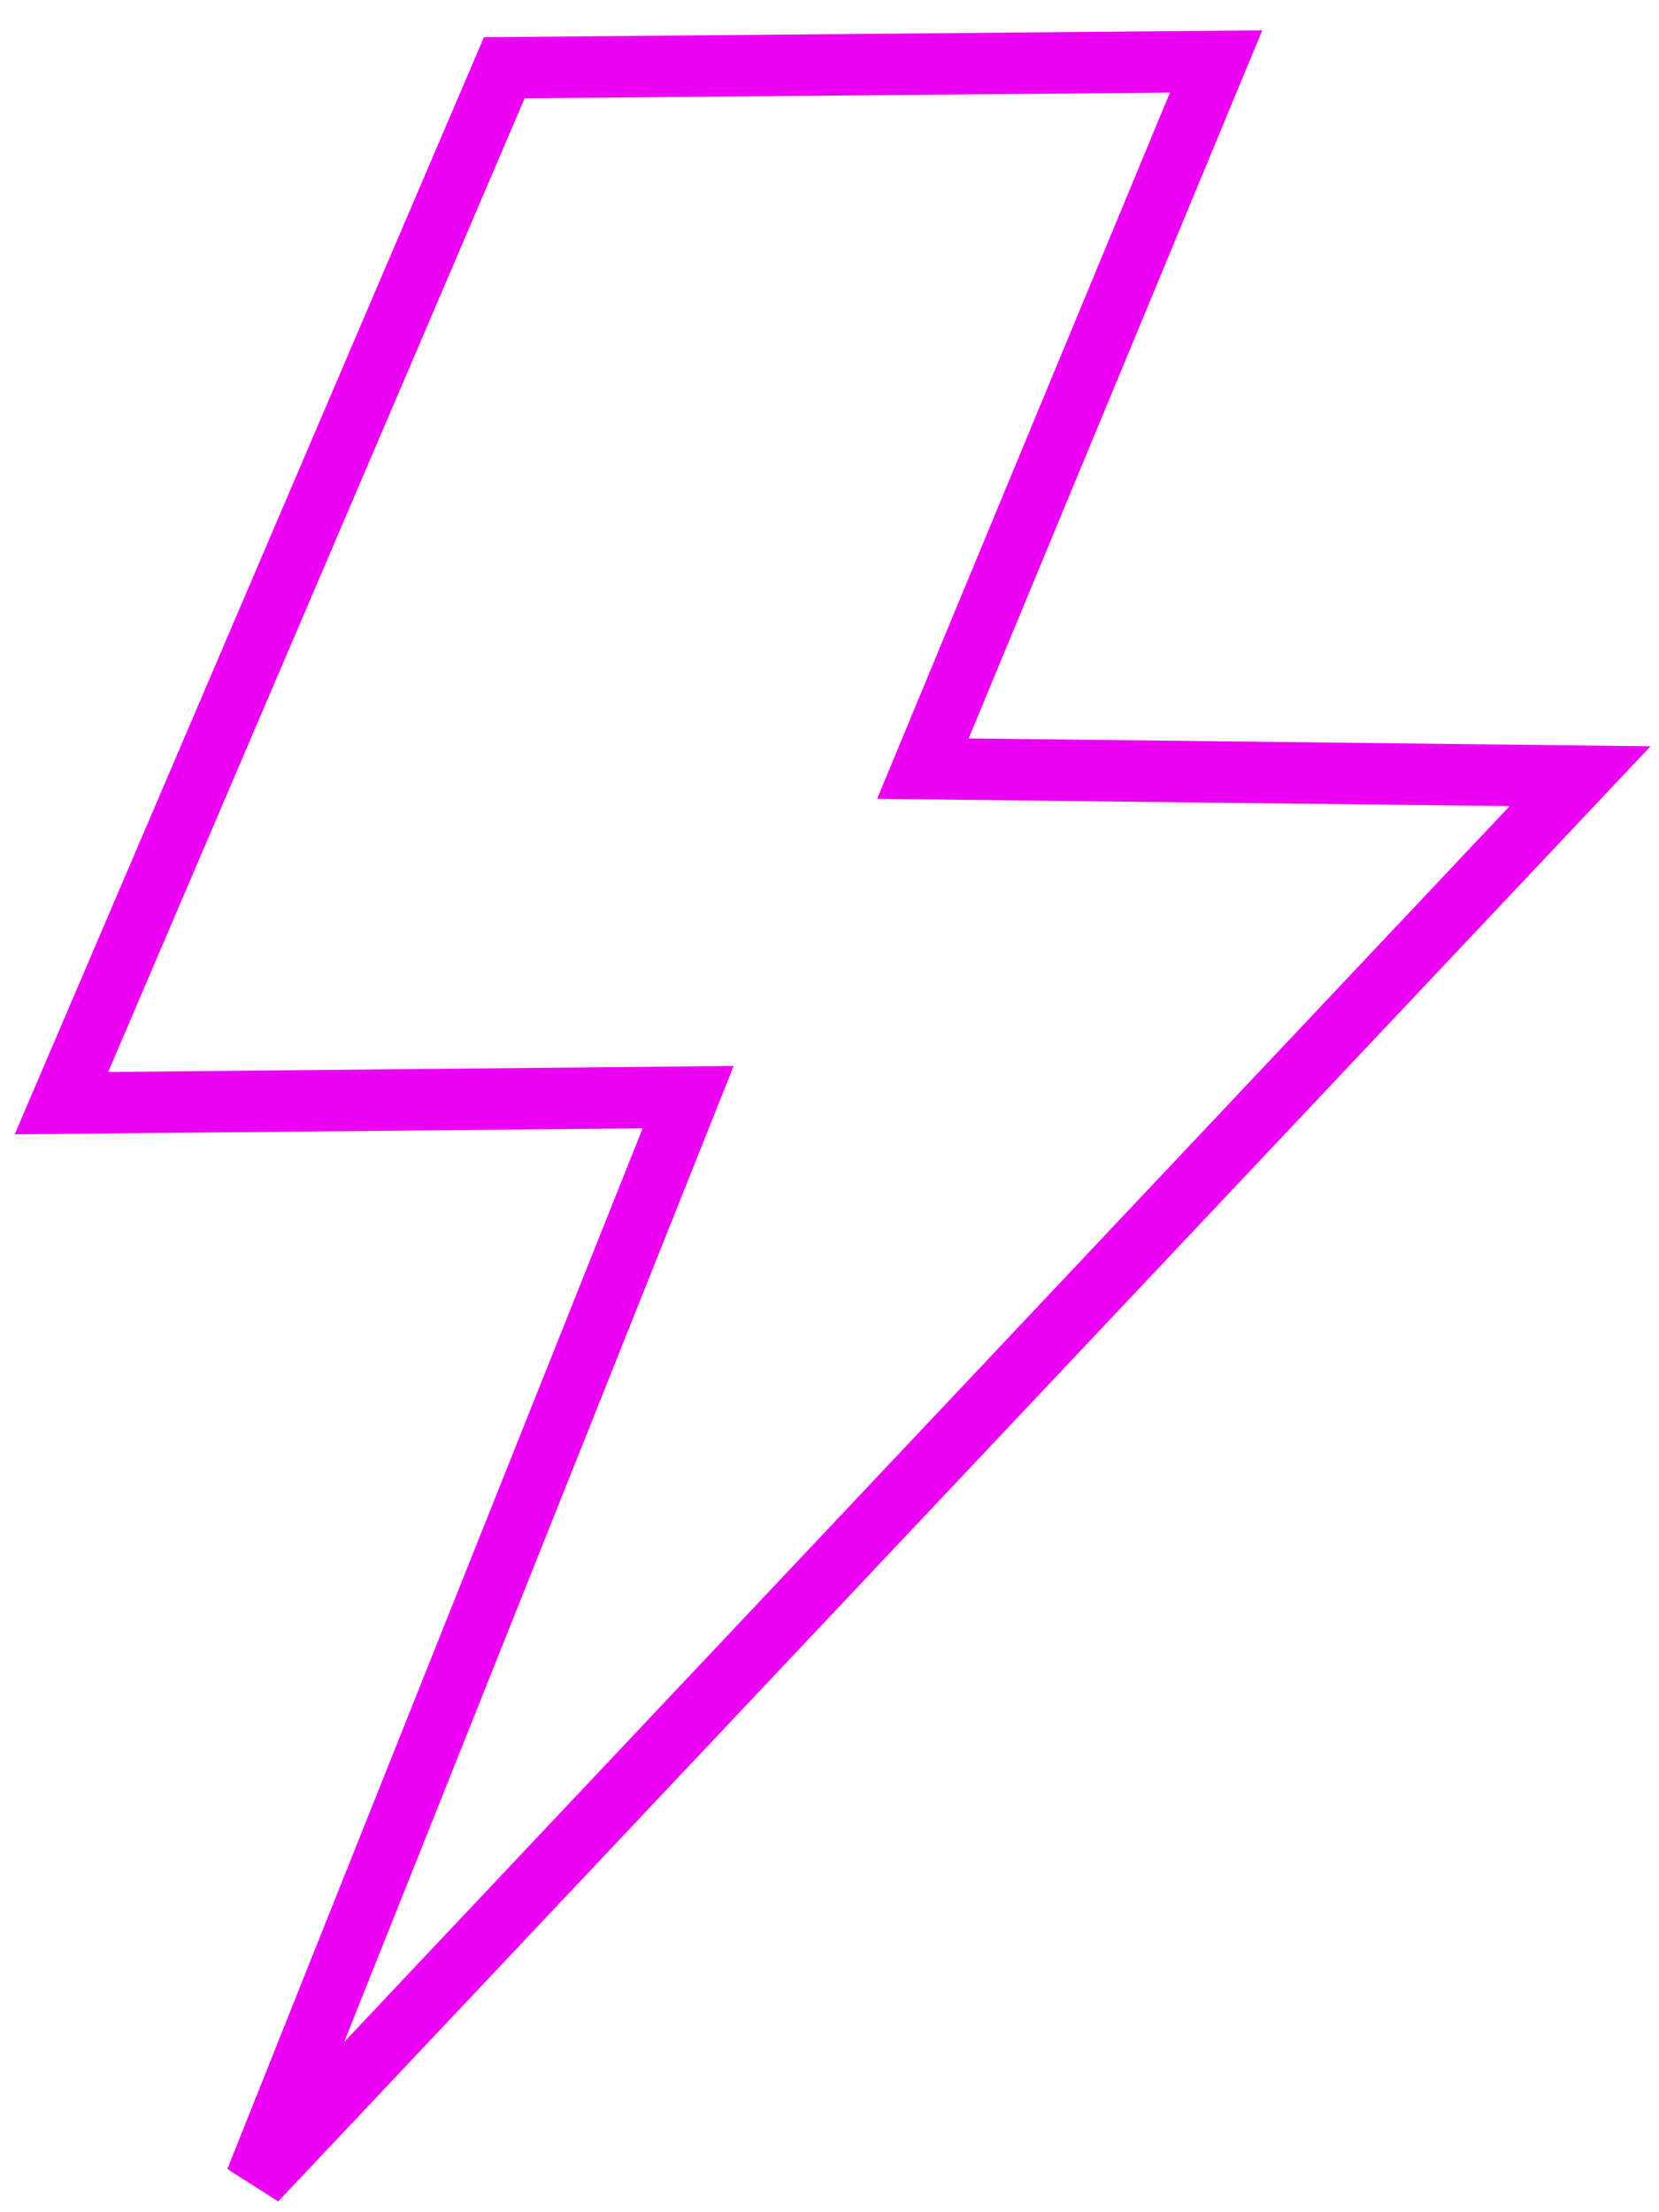 <svg xmlns:xlink="http://www.w3.org/1999/xlink" viewBox="0 0 27 36" xmlns="http://www.w3.org/2000/svg" class="copy-icon__svg--lightning copy-icon__svg" width="27"  height="36" ><path d="m25.716 12.631-10.696-.123L19.792 1l-11.585.103L1 17.952l10.2-.098-7.036 17.628z" fill="none" fill-rule="evenodd" stroke="#EB01F3"></path></svg>